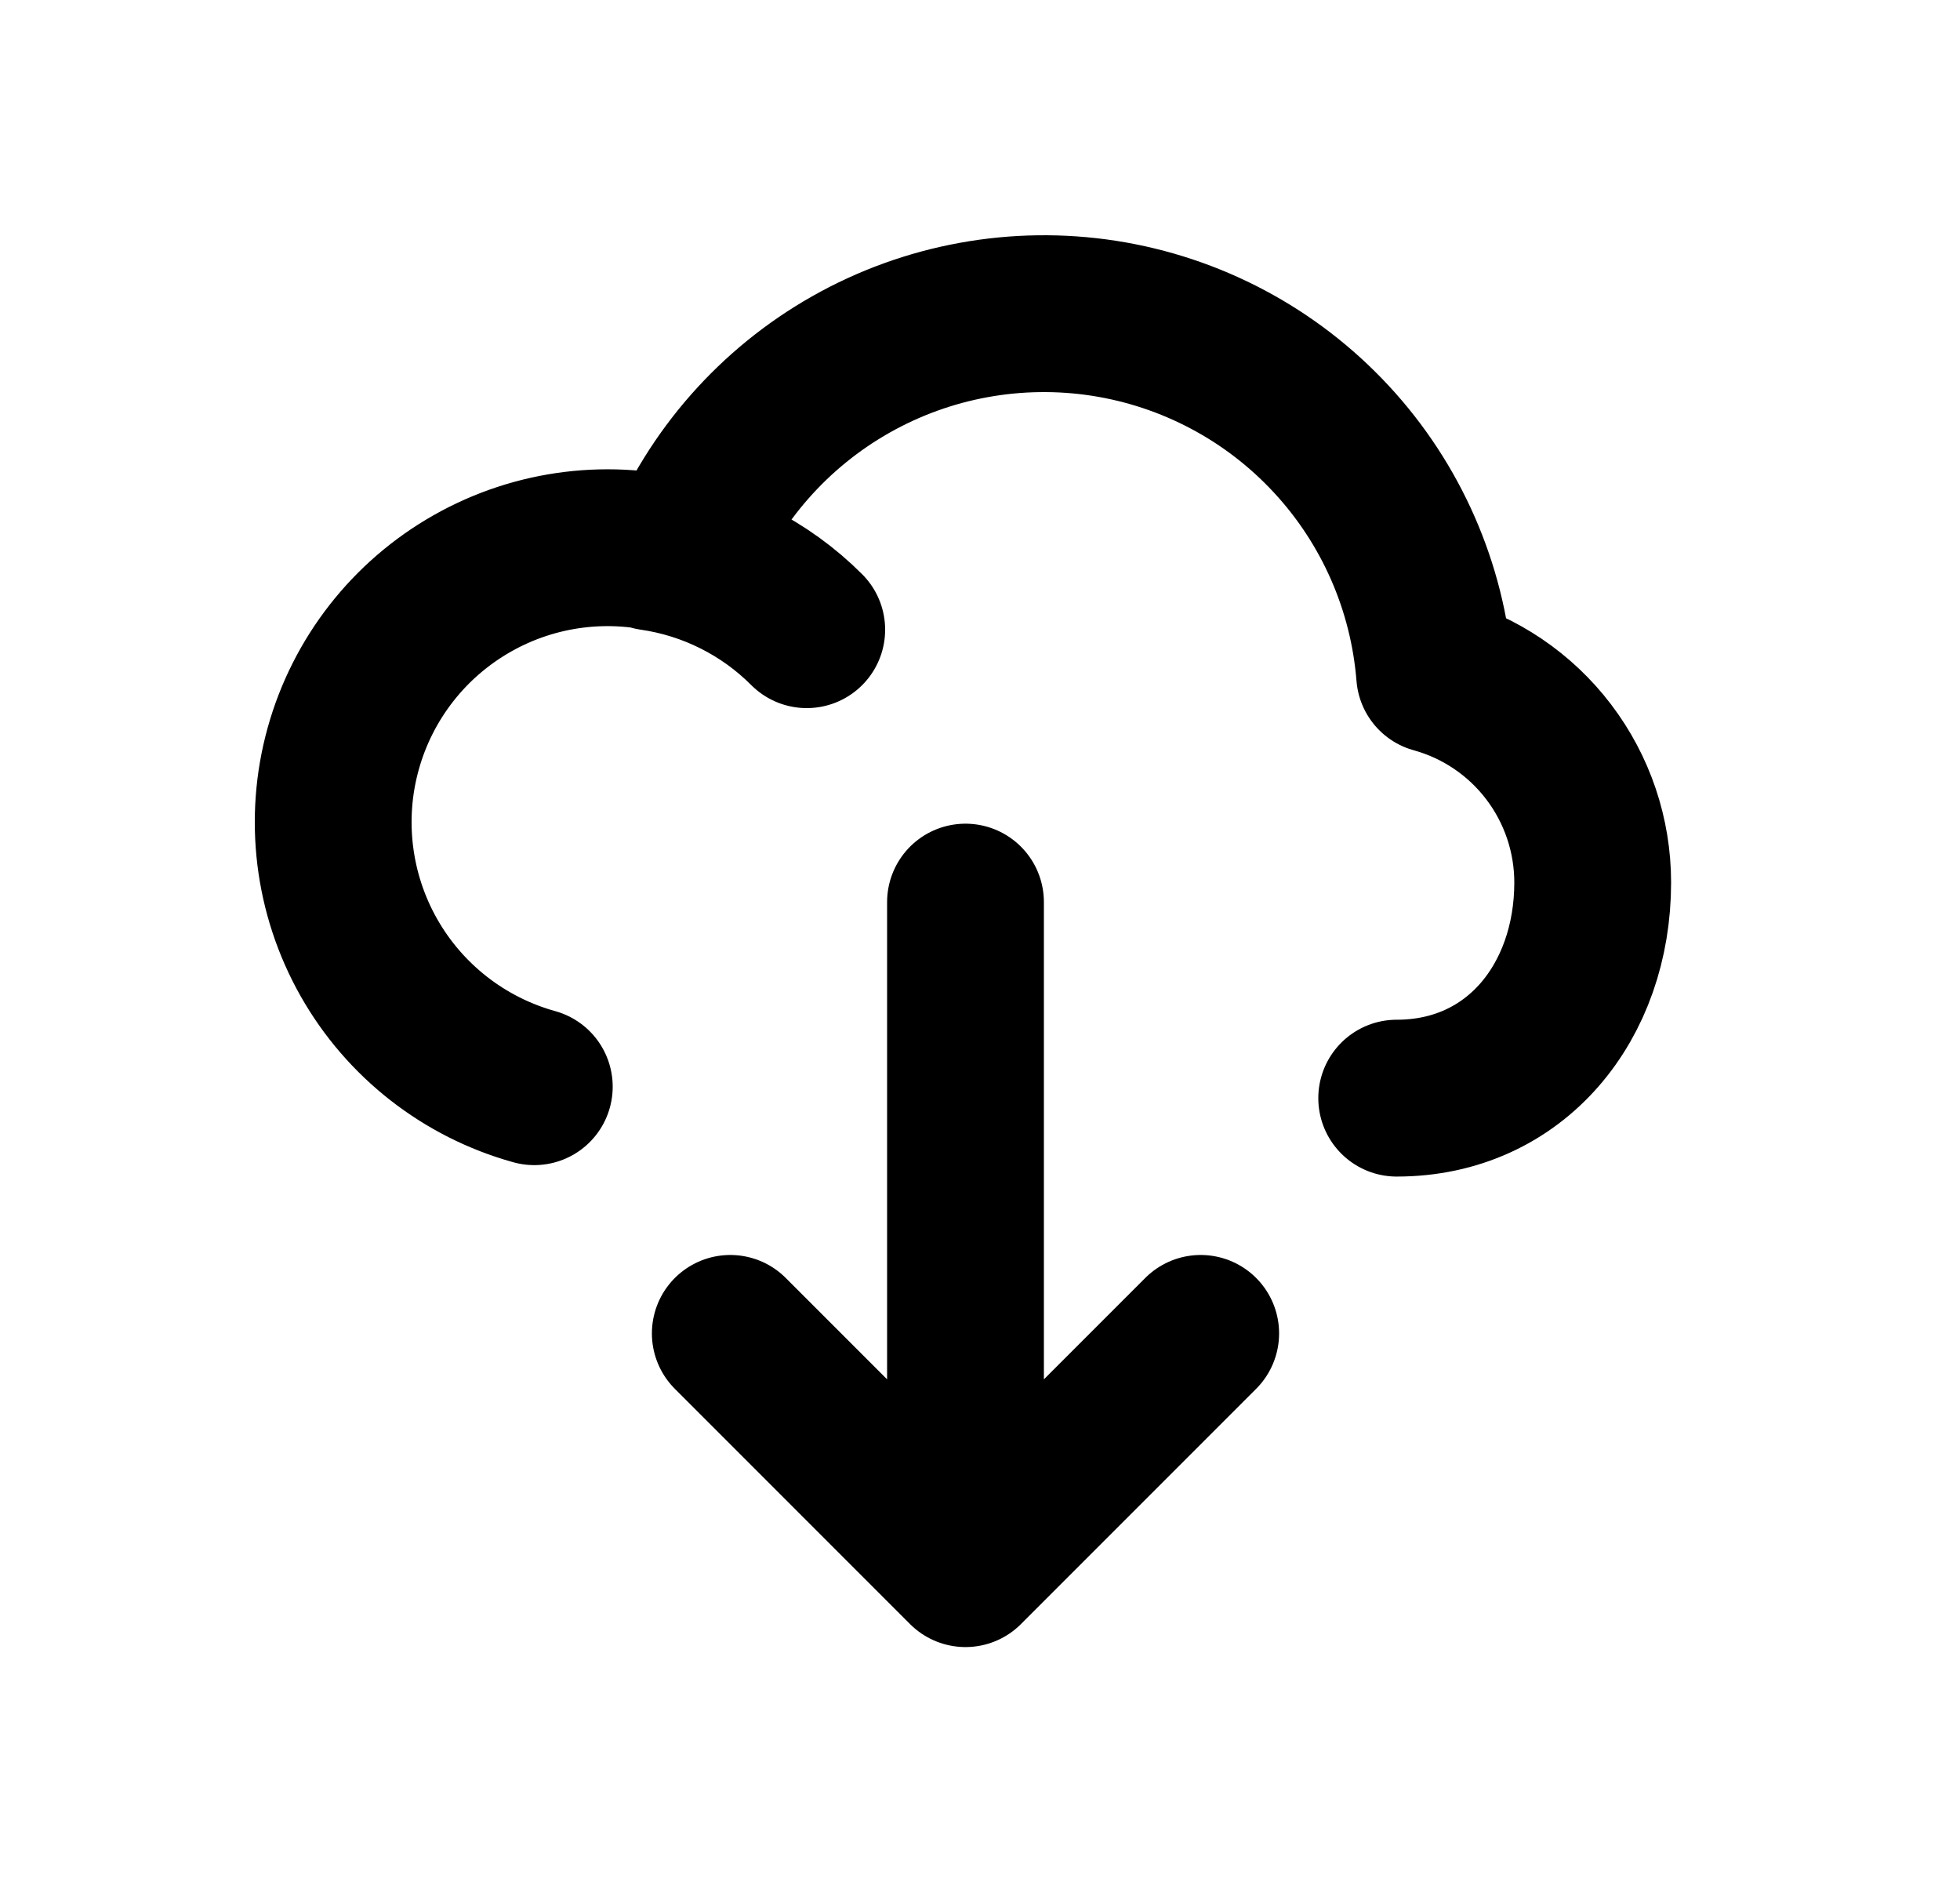 <svg width="25" height="24" viewBox="0 0 25 24" fill="none" xmlns="http://www.w3.org/2000/svg">
<path d="M12.315 11.504V20.004M12.315 20.004L15.315 17.004M12.315 20.004L9.315 17.004M8.315 7.04C9.063 7.148 9.756 7.495 10.29 8.03M17.815 14.004C19.334 14.004 20.315 12.773 20.315 11.254C20.315 10.652 20.118 10.068 19.754 9.589C19.39 9.11 18.879 8.764 18.299 8.604C18.21 7.482 17.745 6.423 16.98 5.599C16.215 4.774 15.194 4.232 14.082 4.059C12.97 3.887 11.832 4.094 10.853 4.648C9.874 5.202 9.11 6.07 8.685 7.112C7.791 6.864 6.834 6.981 6.026 7.439C5.218 7.896 4.625 8.655 4.377 9.55C4.129 10.444 4.247 11.401 4.704 12.209C5.161 13.017 5.921 13.61 6.815 13.858" stroke="black" stroke-width="2" stroke-linecap="round" stroke-linejoin="round"/>
</svg>
